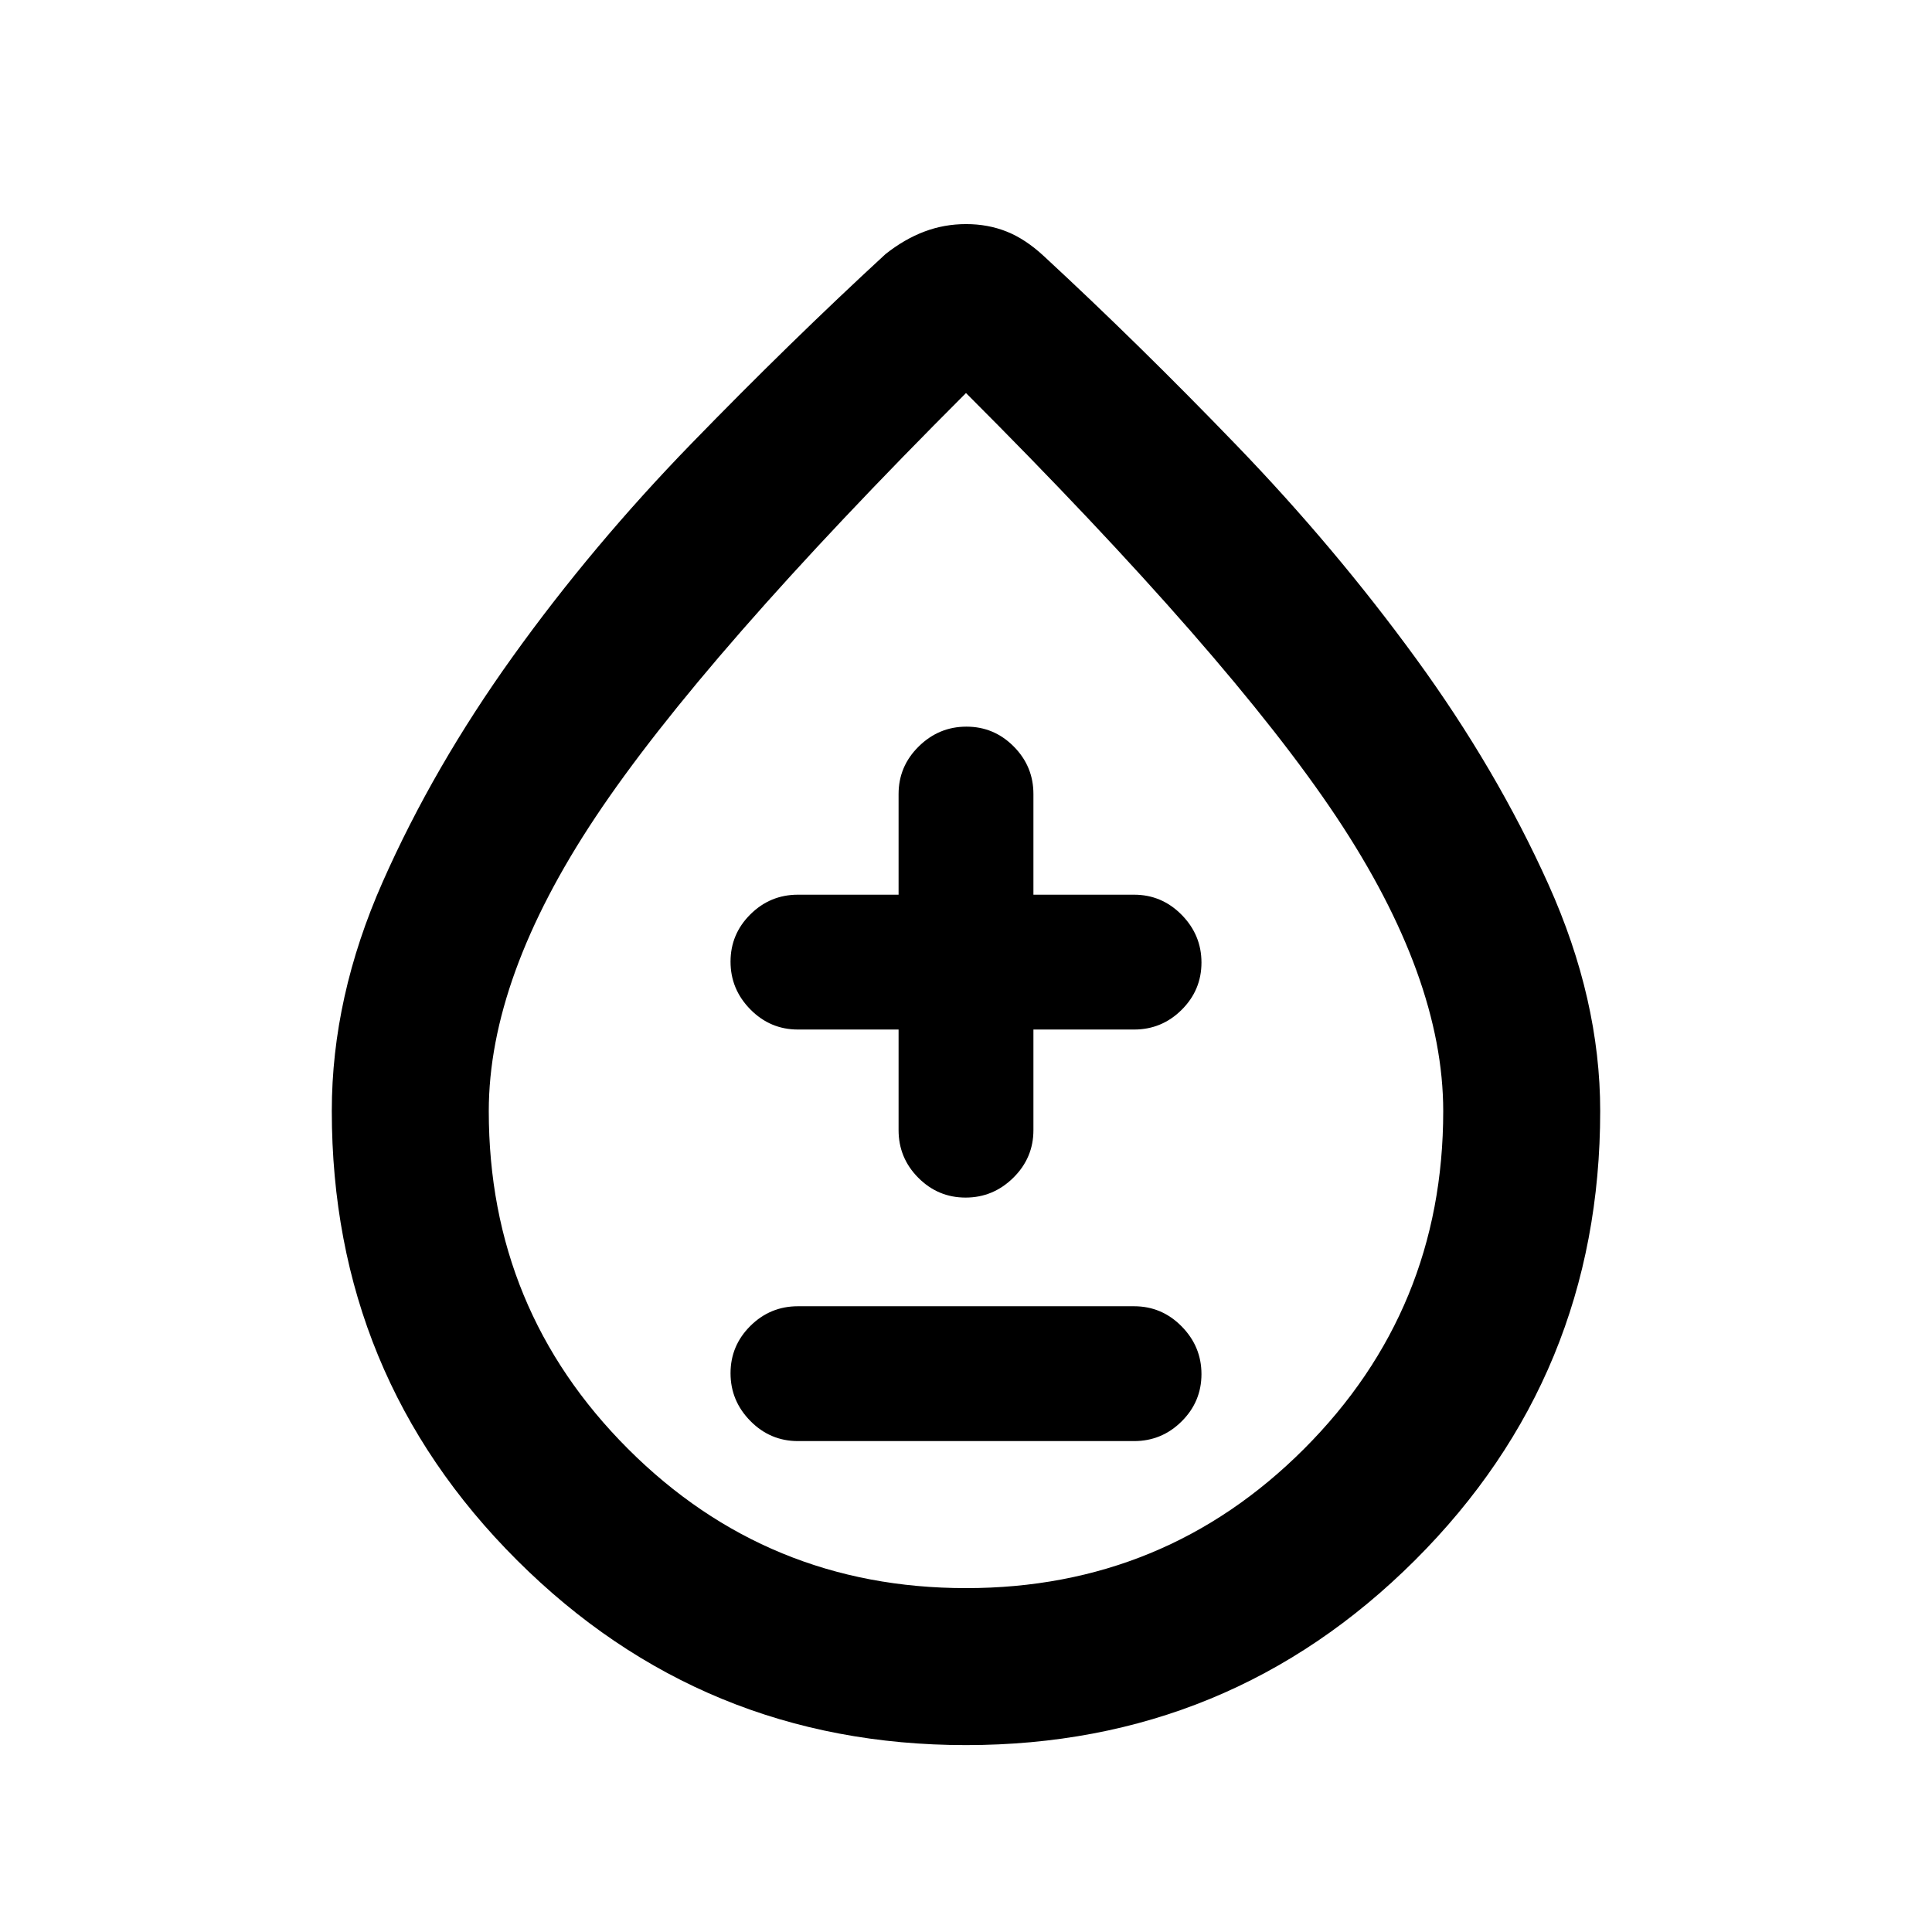 <svg xmlns="http://www.w3.org/2000/svg" height="20" viewBox="0 -960 960 960" width="20"><path d="M480-92.87q-130.98 0-223.06-91.83-92.07-91.83-92.07-223.3 0-56.65 25.26-113.73 25.25-57.09 64.73-112.13 39.48-55.05 88.72-105.75 49.25-50.69 96.42-94.13 9.43-7.46 19.3-11.18 9.87-3.73 20.75-3.73t20.2 3.73q9.32 3.72 18.43 12.18 46.99 43.44 95.81 94.06 48.81 50.61 89 105.76 40.18 55.15 65.91 112.35 25.73 57.19 25.73 112.57 0 131.47-92.07 223.3Q610.98-92.87 480-92.87Zm.03-78q98.77 0 167.94-69.18 69.16-69.19 69.16-167.82 0-66.46-53.04-146.14Q611.04-633.7 480-764.7q-131.04 131-184.09 210.69-53.04 79.68-53.04 146.14 0 98.63 69.2 167.82 69.19 69.18 167.96 69.18ZM480-481.2Zm-83.5 237.27h167q13.8 0 23.65-9.79 9.85-9.79 9.85-23.5t-9.85-23.71q-9.85-10-23.65-10h-167q-13.8 0-23.65 9.78-9.85 9.79-9.85 23.5 0 13.72 9.85 23.72 9.85 10 23.65 10Zm50-204.5v50q0 13.8 9.79 23.65 9.79 9.85 23.5 9.85t23.71-9.85q10-9.85 10-23.65v-50h50q13.8 0 23.65-9.79 9.85-9.79 9.85-23.5t-9.85-23.71q-9.85-10-23.65-10h-50v-50q0-13.8-9.79-23.65-9.79-9.85-23.5-9.85t-23.71 9.85q-10 9.85-10 23.65v50h-50q-13.8 0-23.65 9.78-9.85 9.79-9.85 23.5 0 13.72 9.85 23.72 9.85 10 23.65 10h50Z"/></svg>